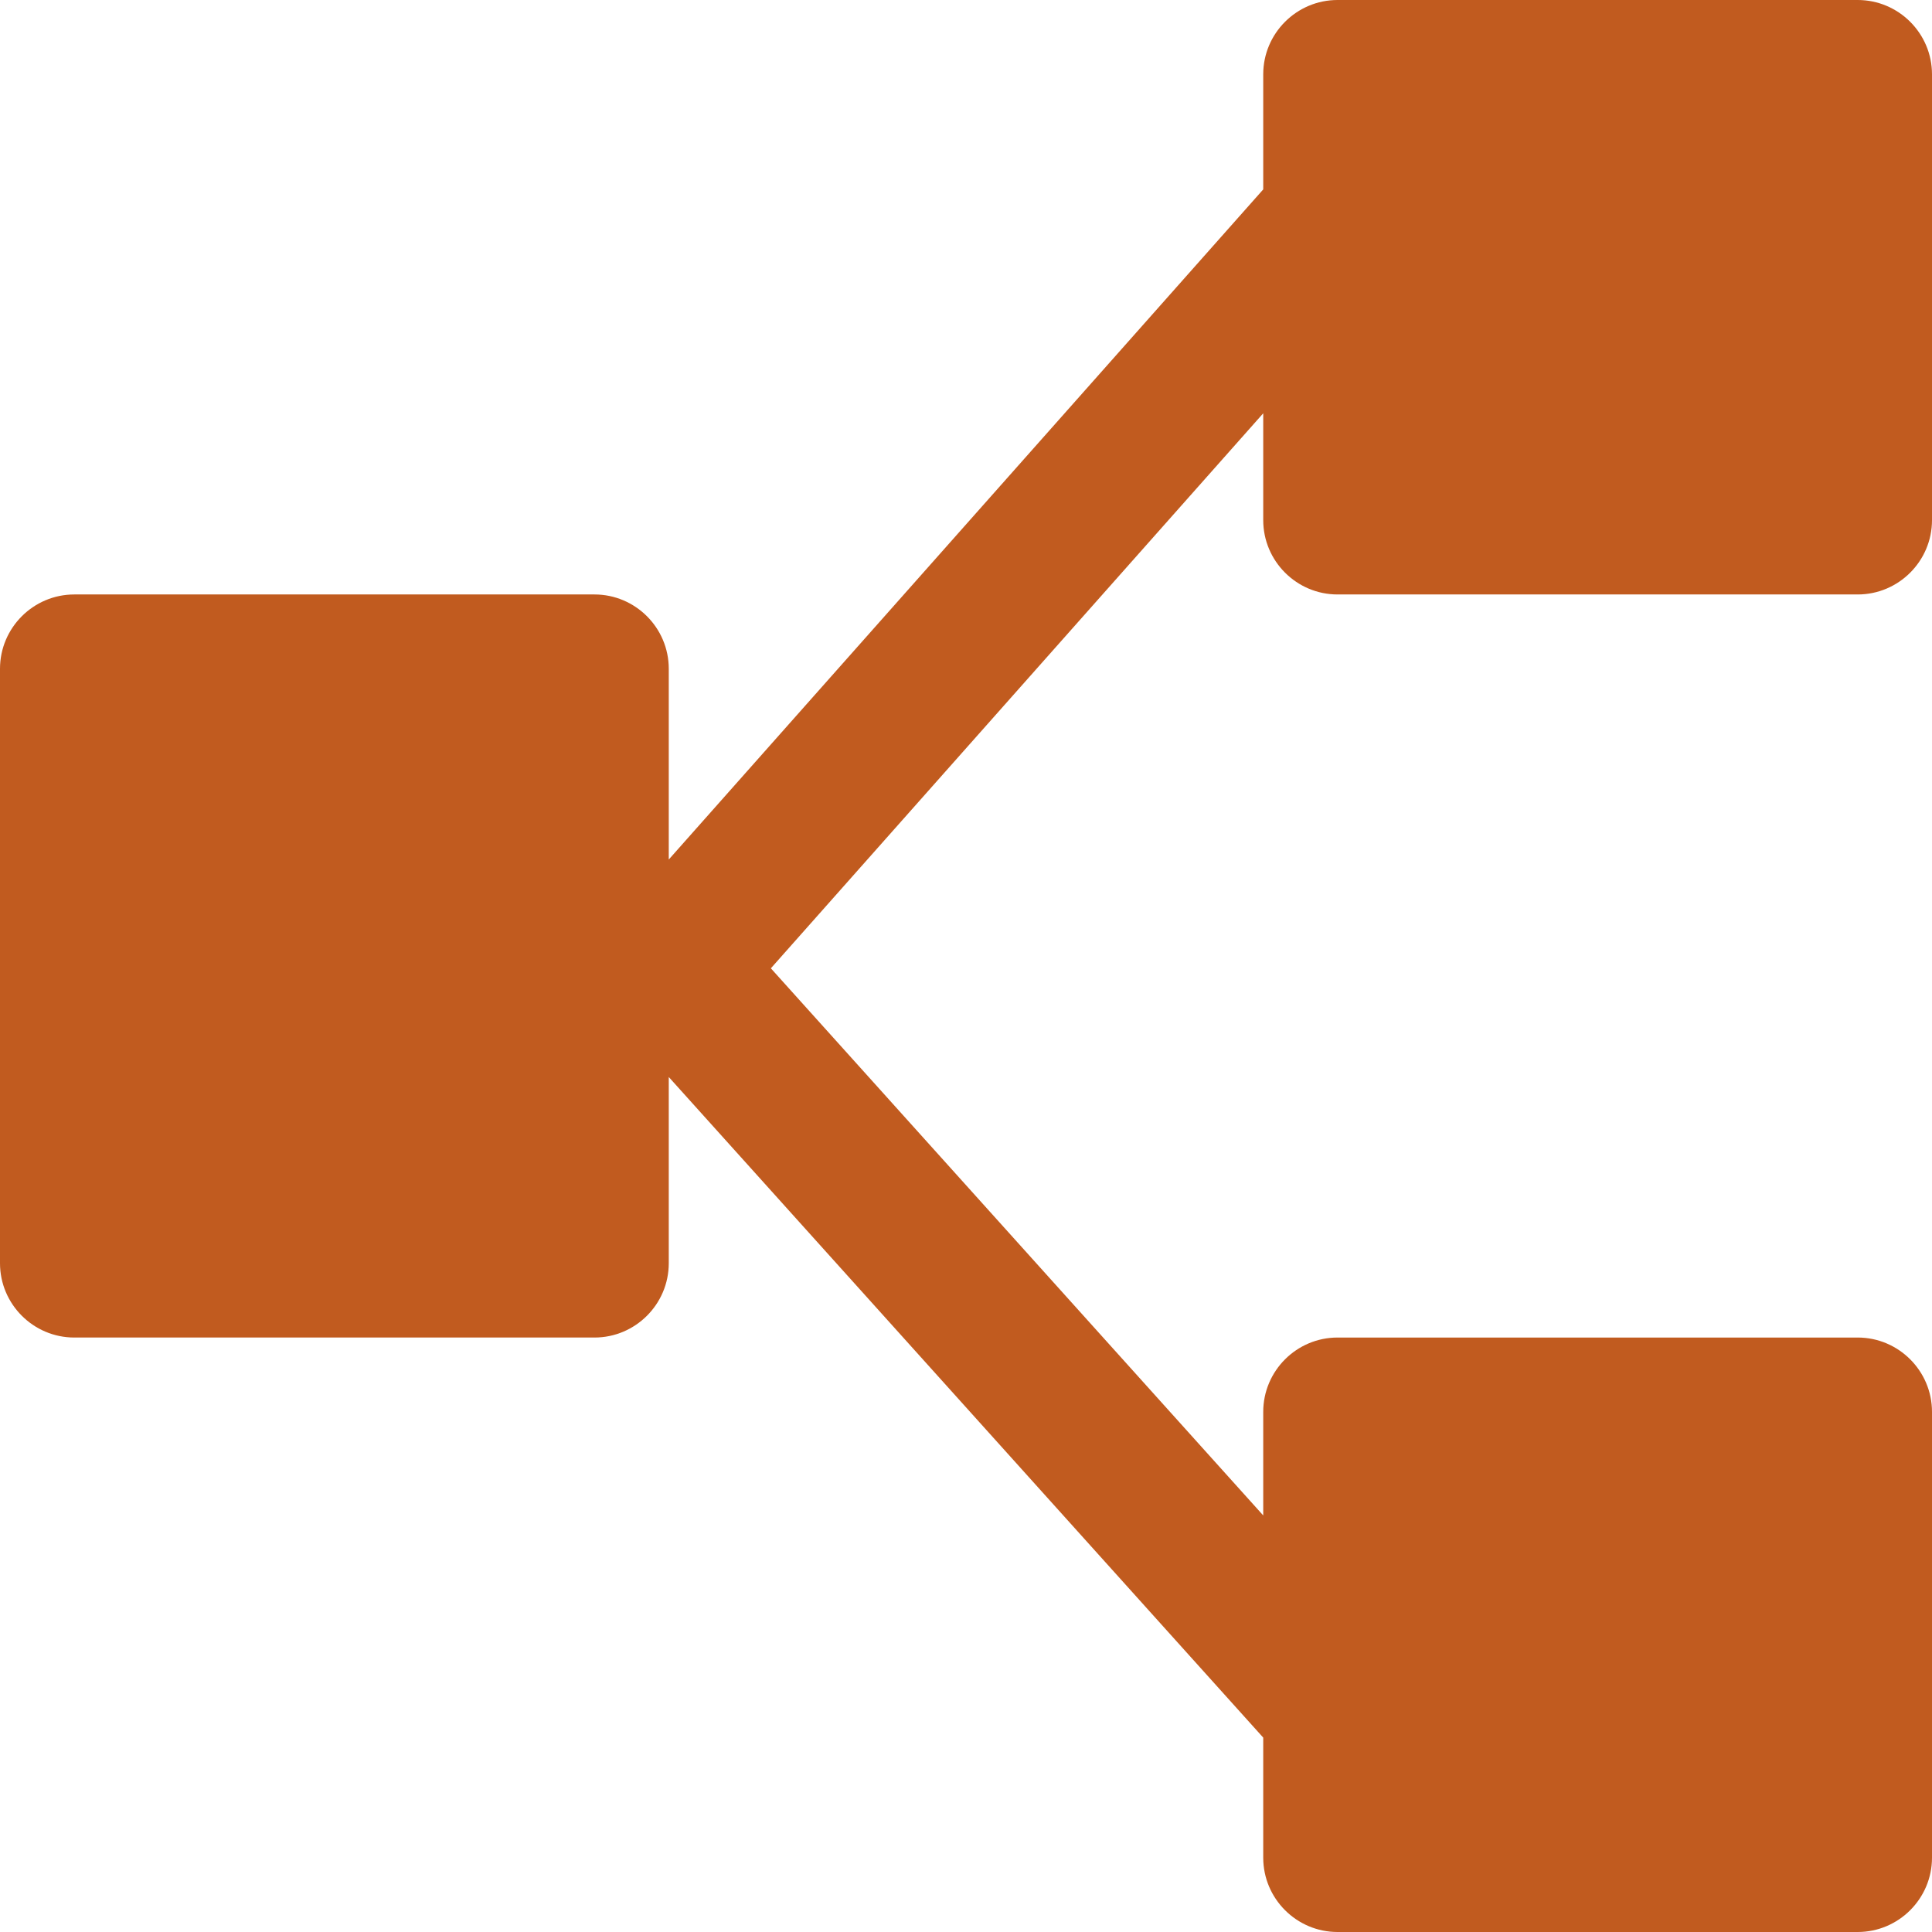 <!-- http://thenounproject.com/term/flow-chart/50374/ -->
<svg xmlns="http://www.w3.org/2000/svg" xmlns:xlink="http://www.w3.org/1999/xlink" version="1.0" id="Layer_1" x="0px" y="0px" width="26px" height="26px" viewBox="0 0 26 26" style="enable-background:new 0 0 26 26;" xml:space="preserve">
<path d="M18,8h7c0.551,0,1-0.449,1-1V1c0-0.551-0.449-1-1-1h-7c-0.551,0-1,0.449-1,1v1.549l-8,9.018V9c0-0.551-0.449-1-1-1H1  C0.449,8,0,8.449,0,9v8c0,0.551,0.449,1,1,1h7c0.551,0,1-0.449,1-1v-2.506l8,8.89V25c0,0.551,0.449,1,1,1h7c0.551,0,1-0.449,1-1v-6  c0-0.551-0.449-1-1-1h-7c-0.551,0-1,0.449-1,1v1.394l-6.626-7.363L17,5.562V7C17,7.551,17.449,8,18,8z"/>
<style>
path {
fill: #C15B1F;
}
</style>
</svg>
